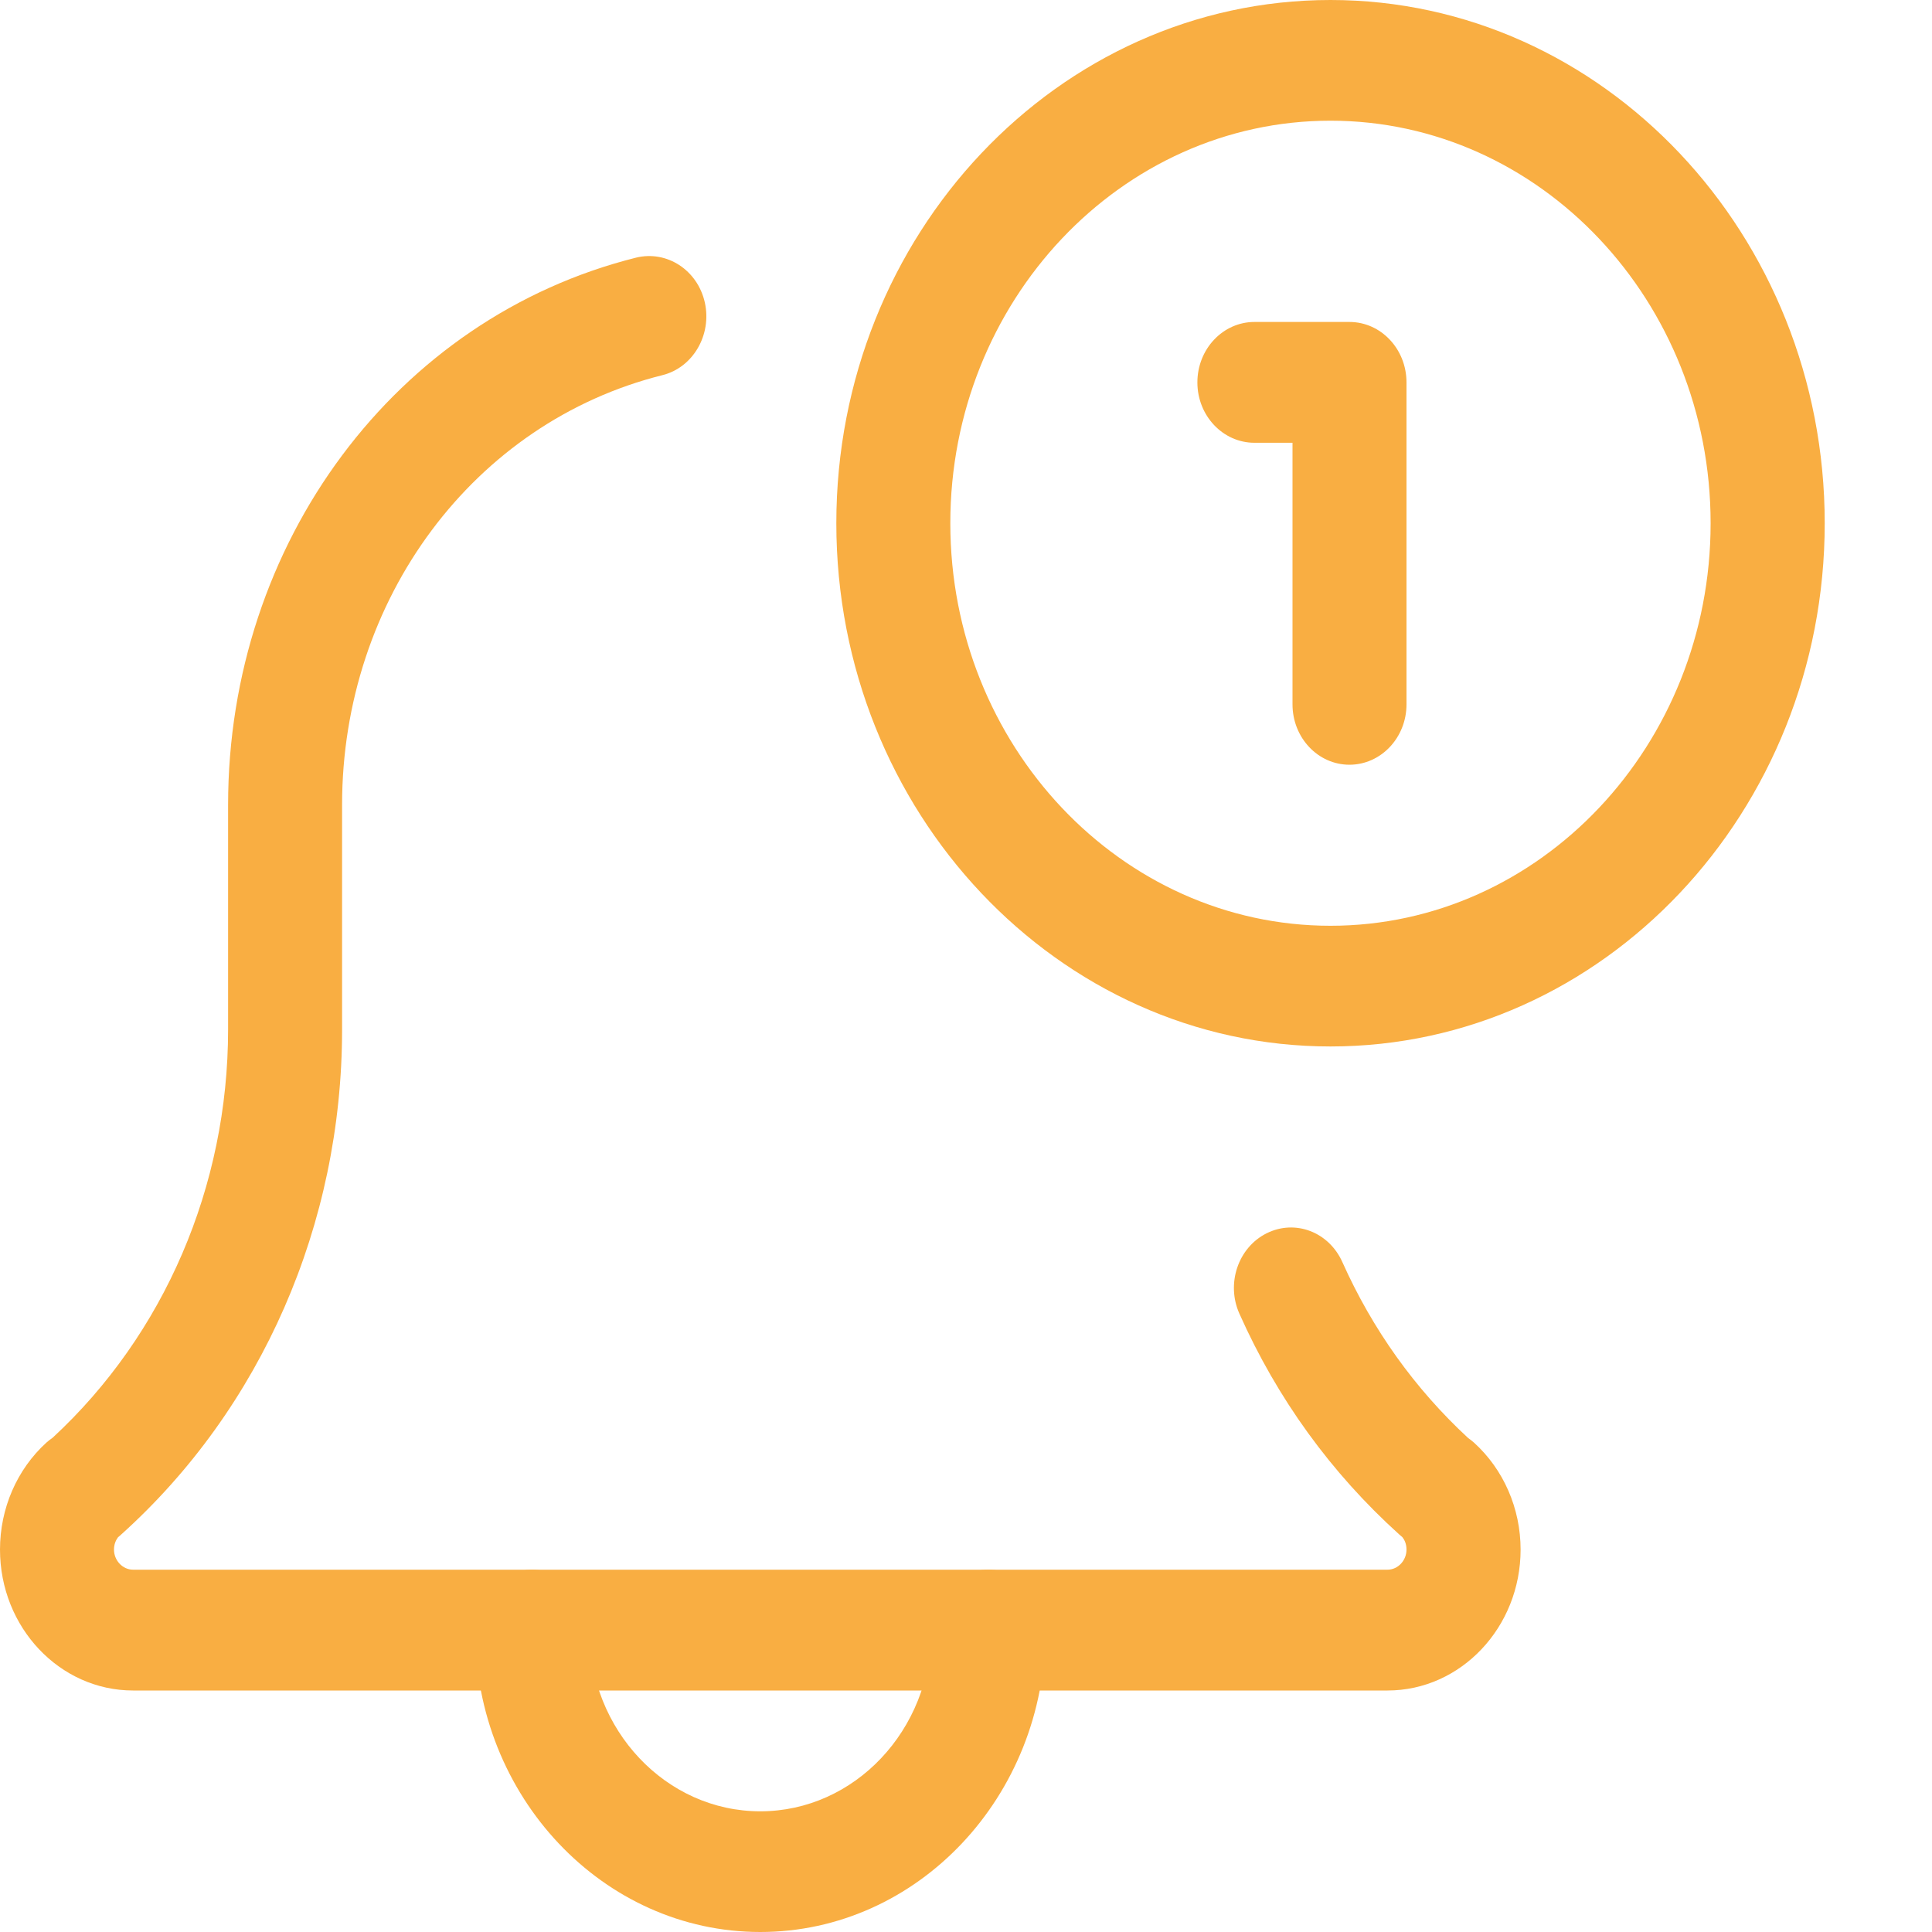 <svg width="17" height="17" viewBox="0 0 17 17" xmlns="http://www.w3.org/2000/svg">
  <path fill="#F9AE42" d="M6.69 17C5.307 17 4.181 15.809 4.181 14.344C4.181 14.05 4.406 13.812 4.683 13.812C4.96 13.812 5.185 14.05 5.185 14.344C5.185 15.223 5.86 15.938 6.69 15.938C7.519 15.938 8.195 15.223 8.195 14.344C8.195 14.05 8.42 13.812 8.697 13.812C8.974 13.812 9.199 14.05 9.199 14.344C9.199 15.809 8.073 17 6.69 17Z"/>
  <path fill="#F9AE42" d="M12.209 14.875H1.171C0.525 14.875 0 14.319 0 13.635C0 13.273 0.149 12.929 0.409 12.693C0.426 12.678 0.444 12.664 0.463 12.651C1.445 11.743 2.007 10.438 2.007 9.059V7.083C2.007 4.776 3.483 2.796 5.597 2.267C5.868 2.201 6.138 2.376 6.202 2.662C6.265 2.947 6.098 3.234 5.829 3.301C4.169 3.716 3.01 5.271 3.01 7.083V9.059C3.01 10.771 2.302 12.39 1.068 13.501C1.058 13.51 1.05 13.518 1.039 13.526C1.021 13.55 1.003 13.586 1.003 13.635C1.003 13.732 1.08 13.812 1.171 13.812H12.209C12.3 13.812 12.376 13.732 12.376 13.635C12.376 13.586 12.359 13.55 12.34 13.526C12.33 13.518 12.321 13.51 12.311 13.501C11.712 12.96 11.239 12.307 10.906 11.56C10.787 11.295 10.894 10.978 11.145 10.852C11.398 10.726 11.694 10.841 11.812 11.106C12.077 11.698 12.448 12.218 12.918 12.653C12.935 12.666 12.954 12.679 12.969 12.693C13.23 12.929 13.38 13.273 13.38 13.635C13.38 14.319 12.854 14.875 12.209 14.875Z"/>
  <path fill="#F9AE42" d="M11.707 9.208C9.31 9.208 7.359 7.143 7.359 4.604C7.359 2.065 9.31 0 11.707 0C14.105 0 16.056 2.065 16.056 4.604C16.056 7.143 14.105 9.208 11.707 9.208ZM11.707 1.062C9.863 1.062 8.362 2.651 8.362 4.604C8.362 6.557 9.863 8.146 11.707 8.146C13.552 8.146 15.052 6.557 15.052 4.604C15.052 2.651 13.552 1.062 11.707 1.062Z"/>
  <path fill="#F9AE42" d="M11.874 6.729C11.597 6.729 11.373 6.491 11.373 6.198V3.896H11.038C10.761 3.896 10.536 3.658 10.536 3.365C10.536 3.071 10.761 2.833 11.038 2.833H11.874C12.151 2.833 12.376 3.071 12.376 3.365V6.198C12.376 6.491 12.151 6.729 11.874 6.729Z"/>
</svg>
